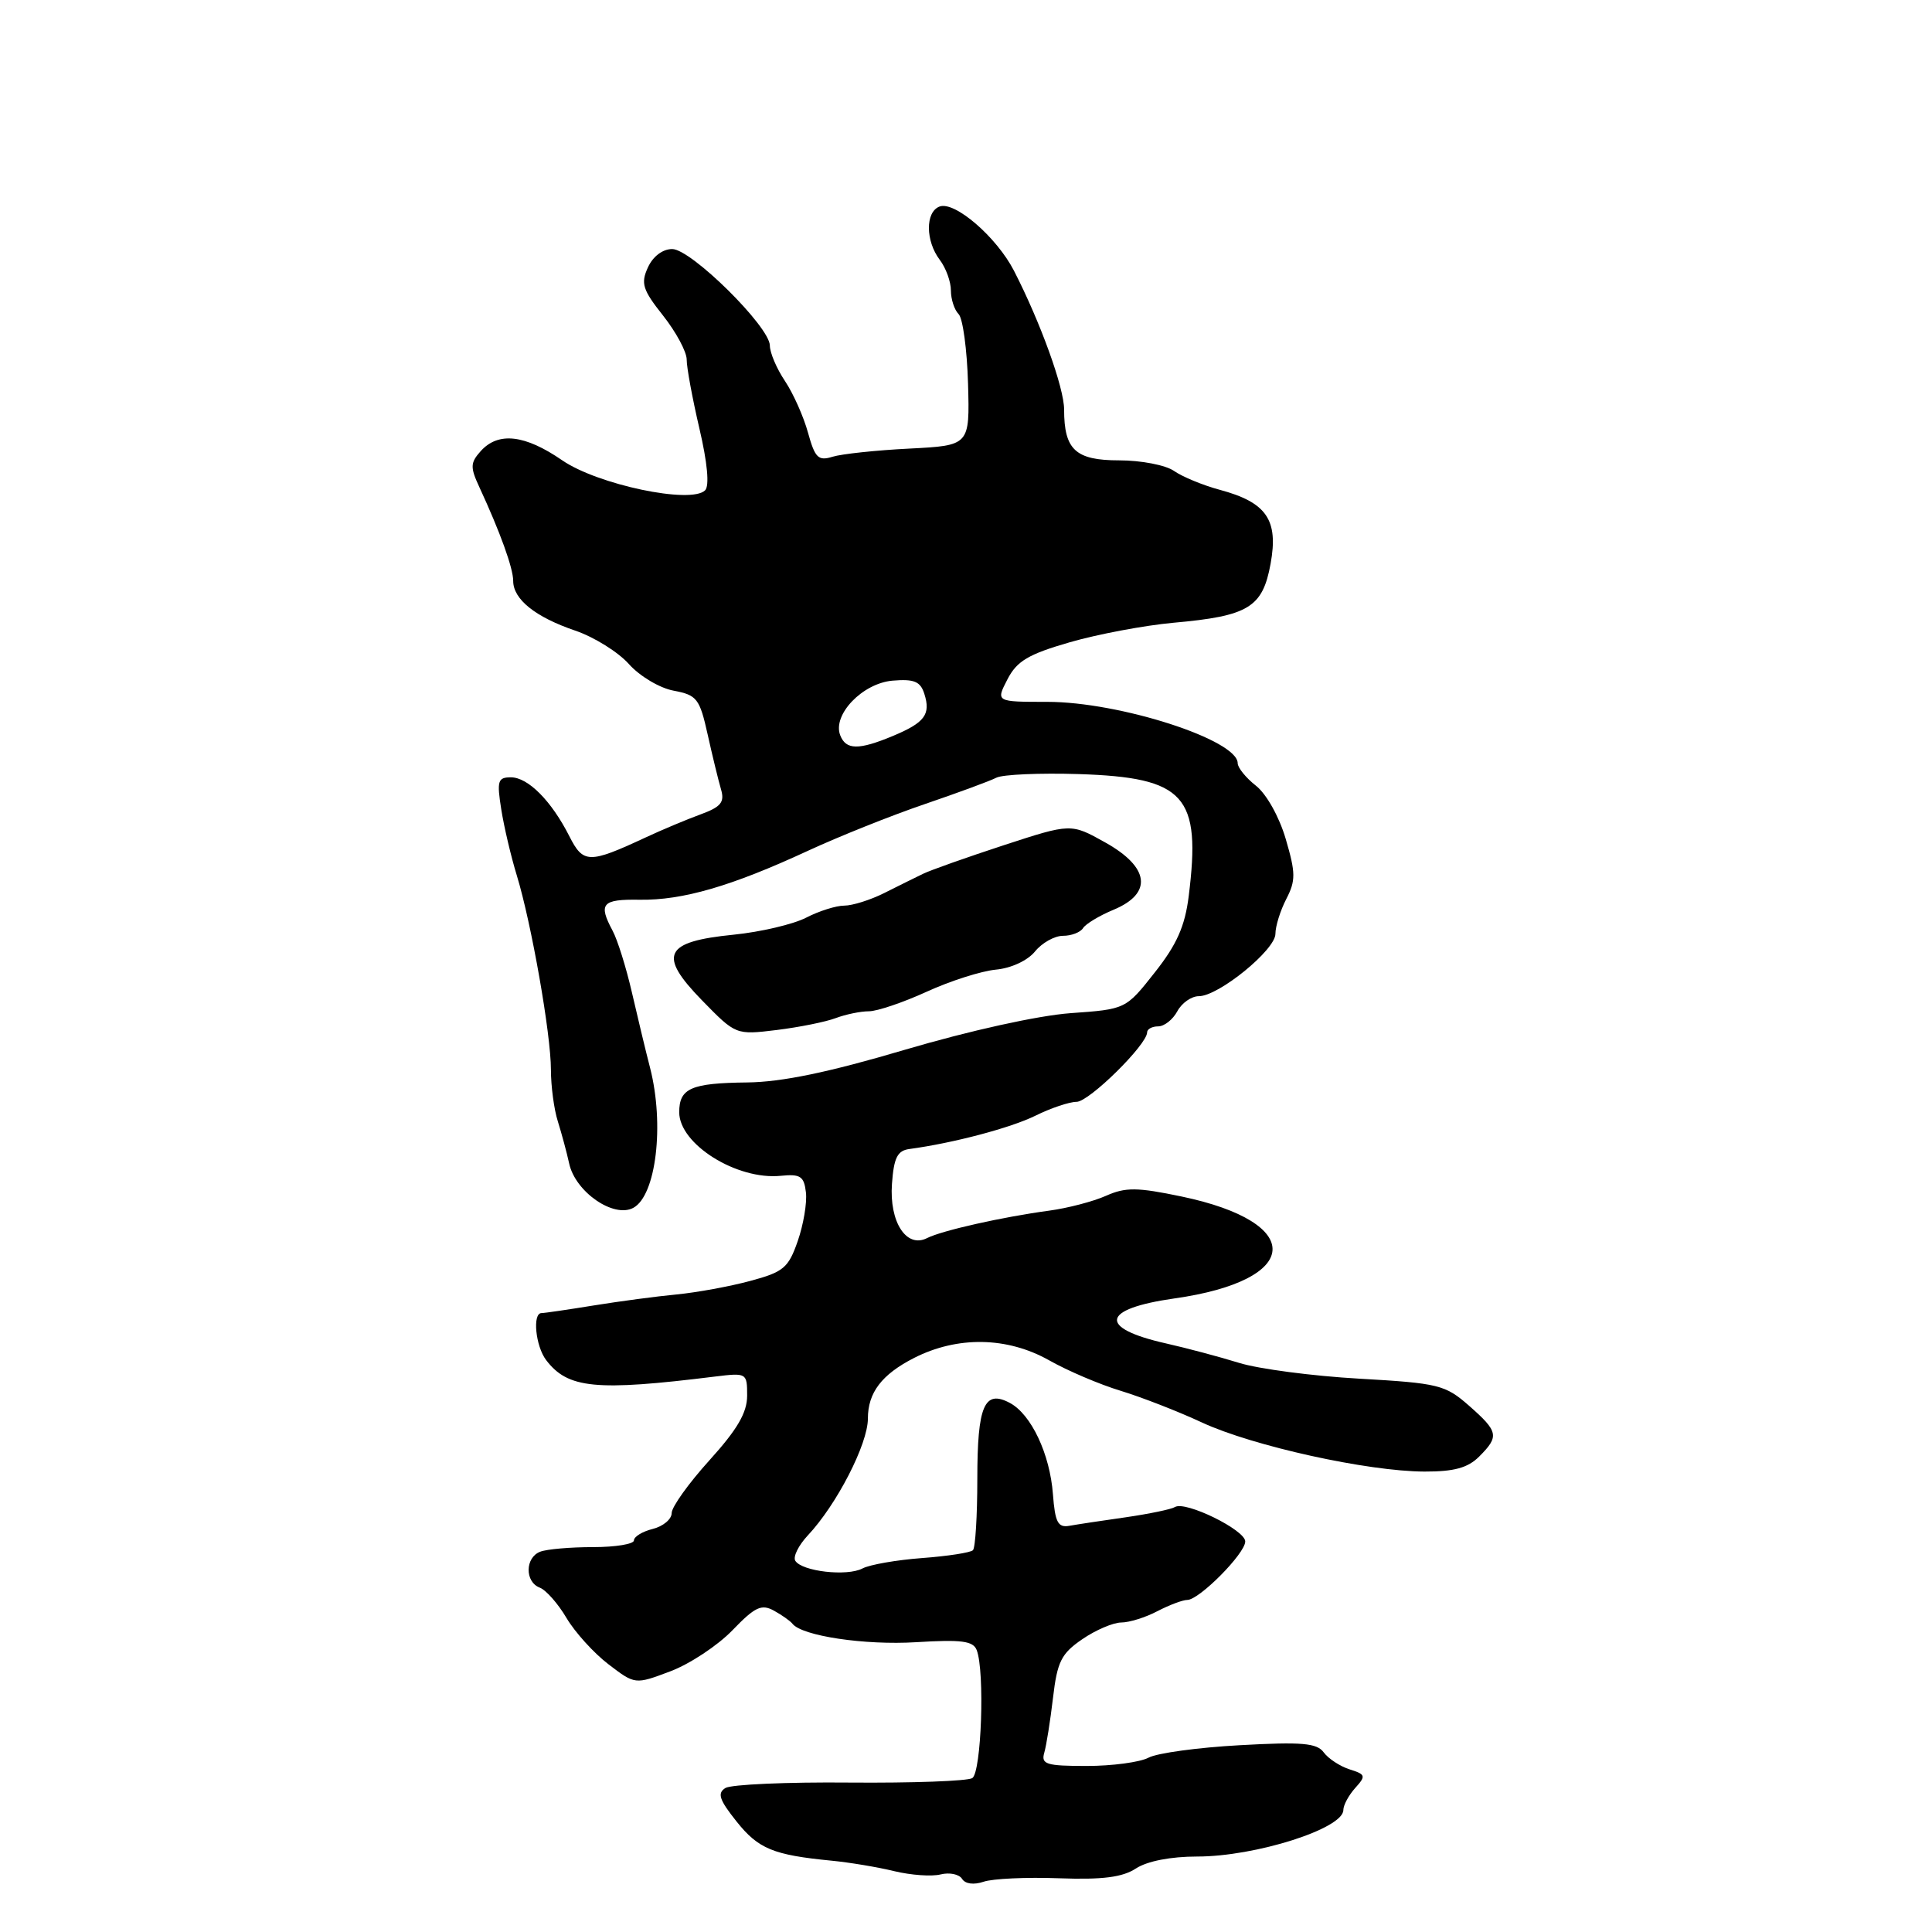 <?xml version="1.0" encoding="UTF-8" standalone="no"?>
<!DOCTYPE svg PUBLIC "-//W3C//DTD SVG 1.1//EN" "http://www.w3.org/Graphics/SVG/1.1/DTD/svg11.dtd" >
<svg xmlns="http://www.w3.org/2000/svg" xmlns:xlink="http://www.w3.org/1999/xlink" version="1.1" viewBox="0 0 256 256">
 <g >
 <path fill="currentColor"
d=" M 140.31 248.88 C 146.10 249.09 148.73 248.75 150.52 247.58 C 152.01 246.61 155.12 246.00 158.64 246.00 C 166.37 246.00 178.00 242.30 178.00 239.84 C 178.00 239.19 178.71 237.88 179.57 236.92 C 181.02 235.32 180.96 235.12 178.83 234.45 C 177.55 234.04 176.01 233.03 175.40 232.20 C 174.50 230.96 172.51 230.79 164.27 231.25 C 158.76 231.55 153.32 232.29 152.19 232.90 C 151.06 233.50 147.37 234.00 144.00 234.00 C 138.63 234.00 137.93 233.78 138.37 232.25 C 138.65 231.29 139.17 228.01 139.53 224.96 C 140.09 220.18 140.62 219.11 143.40 217.21 C 145.17 215.99 147.50 215.00 148.56 214.99 C 149.63 214.99 151.79 214.32 153.36 213.49 C 154.94 212.67 156.72 212.00 157.32 212.00 C 158.90 212.00 165.00 205.85 165.00 204.25 C 165.00 202.73 157.07 198.84 155.69 199.69 C 155.20 199.99 152.26 200.60 149.15 201.05 C 146.04 201.49 142.68 202.00 141.68 202.18 C 140.18 202.44 139.80 201.71 139.52 198.00 C 139.12 192.67 136.65 187.42 133.82 185.90 C 130.43 184.09 129.50 186.25 129.50 195.97 C 129.50 200.84 129.24 205.09 128.92 205.41 C 128.60 205.73 125.57 206.20 122.19 206.45 C 118.82 206.70 115.25 207.32 114.28 207.83 C 112.22 208.91 106.26 208.22 105.38 206.81 C 105.06 206.28 105.80 204.78 107.03 203.46 C 110.87 199.38 115.00 191.34 115.00 187.97 C 115.00 184.53 116.83 182.13 121.11 179.94 C 126.87 177.01 133.45 177.12 139.00 180.24 C 141.47 181.64 145.75 183.46 148.50 184.29 C 151.25 185.13 156.10 187.01 159.27 188.49 C 166.00 191.61 181.22 194.97 188.75 194.99 C 192.68 195.00 194.50 194.50 196.00 193.00 C 198.68 190.32 198.56 189.70 194.65 186.26 C 191.50 183.50 190.64 183.28 180.09 182.68 C 173.92 182.33 166.77 181.39 164.19 180.59 C 161.61 179.79 157.25 178.63 154.50 178.01 C 145.44 175.97 145.91 173.43 155.61 172.05 C 172.52 169.66 173.06 161.99 156.55 158.54 C 150.66 157.31 149.14 157.30 146.55 158.45 C 144.87 159.20 141.47 160.09 139.00 160.42 C 132.79 161.26 124.83 163.05 122.85 164.05 C 120.11 165.45 117.82 161.93 118.19 156.86 C 118.44 153.40 118.91 152.46 120.50 152.25 C 126.34 151.46 133.93 149.45 137.21 147.83 C 139.25 146.82 141.70 146.00 142.65 146.00 C 144.31 146.00 152.00 138.42 152.00 136.79 C 152.00 136.36 152.66 136.00 153.46 136.00 C 154.27 136.00 155.41 135.10 156.00 134.00 C 156.59 132.90 157.87 132.00 158.85 132.00 C 161.47 132.00 169.00 125.87 169.00 123.74 C 169.00 122.73 169.65 120.65 170.44 119.12 C 171.70 116.68 171.69 115.68 170.37 111.18 C 169.51 108.24 167.82 105.22 166.43 104.12 C 165.09 103.07 164.00 101.72 164.00 101.13 C 164.00 98.04 148.37 93.00 138.79 93.00 C 131.95 93.00 131.95 93.00 133.49 90.02 C 134.74 87.59 136.26 86.69 141.76 85.10 C 145.47 84.03 151.64 82.87 155.47 82.52 C 165.44 81.63 167.30 80.50 168.36 74.70 C 169.42 68.88 167.83 66.57 161.62 64.90 C 159.39 64.30 156.66 63.17 155.56 62.40 C 154.46 61.63 151.20 61.00 148.31 61.00 C 142.51 61.00 141.00 59.60 141.00 54.26 C 141.00 51.39 137.88 42.74 134.36 35.88 C 132.06 31.41 126.49 26.60 124.49 27.37 C 122.60 28.09 122.62 31.92 124.53 34.44 C 125.34 35.51 126.00 37.33 126.00 38.49 C 126.00 39.65 126.46 41.06 127.02 41.62 C 127.58 42.18 128.14 46.32 128.27 50.83 C 128.50 59.03 128.50 59.03 120.50 59.44 C 116.10 59.66 111.52 60.15 110.32 60.52 C 108.43 61.11 107.99 60.68 107.07 57.35 C 106.49 55.23 105.12 52.15 104.02 50.50 C 102.91 48.85 102.01 46.73 102.01 45.79 C 102.00 43.30 91.58 33.00 89.07 33.00 C 87.80 33.00 86.51 33.98 85.85 35.44 C 84.88 37.55 85.15 38.40 87.87 41.83 C 89.59 44.01 90.99 46.62 90.99 47.64 C 90.98 48.66 91.74 52.77 92.67 56.76 C 93.74 61.32 94.02 64.38 93.43 64.97 C 91.57 66.83 79.18 64.22 74.49 60.99 C 69.55 57.59 66.04 57.19 63.71 59.76 C 62.32 61.31 62.29 61.90 63.50 64.51 C 66.27 70.49 68.00 75.28 68.00 76.97 C 68.00 79.41 70.93 81.76 76.22 83.56 C 78.72 84.41 81.93 86.41 83.34 88.00 C 84.77 89.60 87.42 91.18 89.27 91.52 C 92.35 92.10 92.71 92.57 93.77 97.33 C 94.40 100.17 95.20 103.44 95.54 104.60 C 96.04 106.30 95.53 106.92 92.83 107.91 C 91.00 108.58 87.70 109.96 85.50 110.99 C 78.04 114.46 77.28 114.44 75.44 110.80 C 73.07 106.12 69.97 103.00 67.70 103.00 C 65.96 103.00 65.82 103.47 66.42 107.25 C 66.79 109.59 67.72 113.53 68.48 116.00 C 70.42 122.36 73.00 137.03 73.00 141.73 C 73.00 143.92 73.41 147.01 73.92 148.60 C 74.42 150.20 75.10 152.71 75.42 154.18 C 76.24 157.94 81.31 161.44 83.91 160.05 C 86.94 158.43 88.06 149.01 86.14 141.50 C 85.57 139.30 84.49 134.80 83.73 131.50 C 82.97 128.20 81.82 124.52 81.17 123.32 C 79.25 119.73 79.77 119.14 84.75 119.22 C 90.44 119.31 96.89 117.44 107.00 112.76 C 111.12 110.85 118.10 108.06 122.50 106.56 C 126.90 105.06 131.19 103.48 132.02 103.05 C 132.86 102.62 137.78 102.41 142.95 102.57 C 157.05 103.03 159.18 105.40 157.51 118.75 C 157.01 122.74 155.93 125.17 153.01 128.86 C 149.17 133.73 149.17 133.73 141.84 134.25 C 137.53 134.57 128.51 136.56 120.00 139.07 C 109.78 142.10 103.58 143.38 99.00 143.43 C 91.57 143.51 90.00 144.20 90.00 147.38 C 90.00 151.61 97.63 156.39 103.46 155.80 C 106.06 155.54 106.54 155.86 106.79 158.00 C 106.95 159.38 106.46 162.28 105.70 164.46 C 104.47 168.00 103.82 168.55 99.41 169.73 C 96.71 170.46 92.33 171.26 89.67 171.52 C 87.01 171.77 82.06 172.43 78.67 172.98 C 75.28 173.53 72.16 173.99 71.75 173.99 C 70.53 174.00 70.96 178.36 72.36 180.21 C 75.24 184.00 78.94 184.36 94.75 182.40 C 98.94 181.89 99.00 181.92 99.00 184.93 C 99.00 187.19 97.70 189.41 94.00 193.50 C 91.25 196.54 89.00 199.68 89.00 200.49 C 89.00 201.30 87.88 202.24 86.50 202.59 C 85.12 202.93 84.00 203.62 84.00 204.11 C 84.00 204.60 81.56 205.00 78.58 205.00 C 75.60 205.00 72.45 205.27 71.58 205.61 C 69.57 206.38 69.52 209.60 71.52 210.37 C 72.36 210.69 73.95 212.50 75.07 214.40 C 76.19 216.29 78.69 219.05 80.63 220.53 C 84.15 223.22 84.15 223.22 88.82 221.46 C 91.40 220.49 95.10 218.04 97.05 216.02 C 100.04 212.92 100.90 212.51 102.55 213.42 C 103.62 214.01 104.72 214.79 105.00 215.15 C 106.25 216.77 114.60 218.02 121.38 217.60 C 127.41 217.23 128.95 217.43 129.42 218.65 C 130.51 221.49 130.04 234.85 128.83 235.61 C 128.19 236.00 120.87 236.27 112.58 236.20 C 104.29 236.12 96.88 236.45 96.12 236.92 C 95.01 237.61 95.31 238.49 97.60 241.36 C 100.49 244.99 102.47 245.80 110.19 246.55 C 112.56 246.78 116.30 247.40 118.50 247.94 C 120.70 248.47 123.46 248.67 124.64 248.37 C 125.82 248.08 127.09 248.34 127.48 248.96 C 127.89 249.63 129.03 249.78 130.33 249.34 C 131.53 248.93 136.01 248.72 140.31 248.88 Z  M 110.75 134.90 C 112.06 134.41 114.03 134.00 115.13 134.00 C 116.23 134.00 119.68 132.83 122.81 131.40 C 125.93 129.97 130.05 128.66 131.97 128.48 C 133.99 128.29 136.16 127.28 137.14 126.08 C 138.06 124.94 139.73 124.00 140.85 124.00 C 141.97 124.00 143.16 123.54 143.51 122.98 C 143.85 122.43 145.68 121.32 147.57 120.54 C 152.76 118.37 152.33 114.91 146.45 111.63 C 141.91 109.09 141.91 109.09 133.02 111.99 C 128.14 113.59 123.32 115.29 122.32 115.78 C 121.32 116.26 119.00 117.41 117.17 118.33 C 115.34 119.25 112.95 120.00 111.87 120.00 C 110.79 120.00 108.51 120.72 106.81 121.60 C 105.12 122.47 100.80 123.49 97.22 123.85 C 87.99 124.77 87.14 126.52 93.02 132.55 C 97.50 137.14 97.50 137.14 102.93 136.48 C 105.92 136.11 109.44 135.40 110.75 134.90 Z  M 111.33 97.42 C 110.29 94.70 114.28 90.54 118.26 90.19 C 121.13 89.95 121.96 90.29 122.48 91.94 C 123.35 94.67 122.54 95.75 118.31 97.52 C 113.77 99.41 112.09 99.39 111.33 97.42 Z "/>
</g>
</svg>